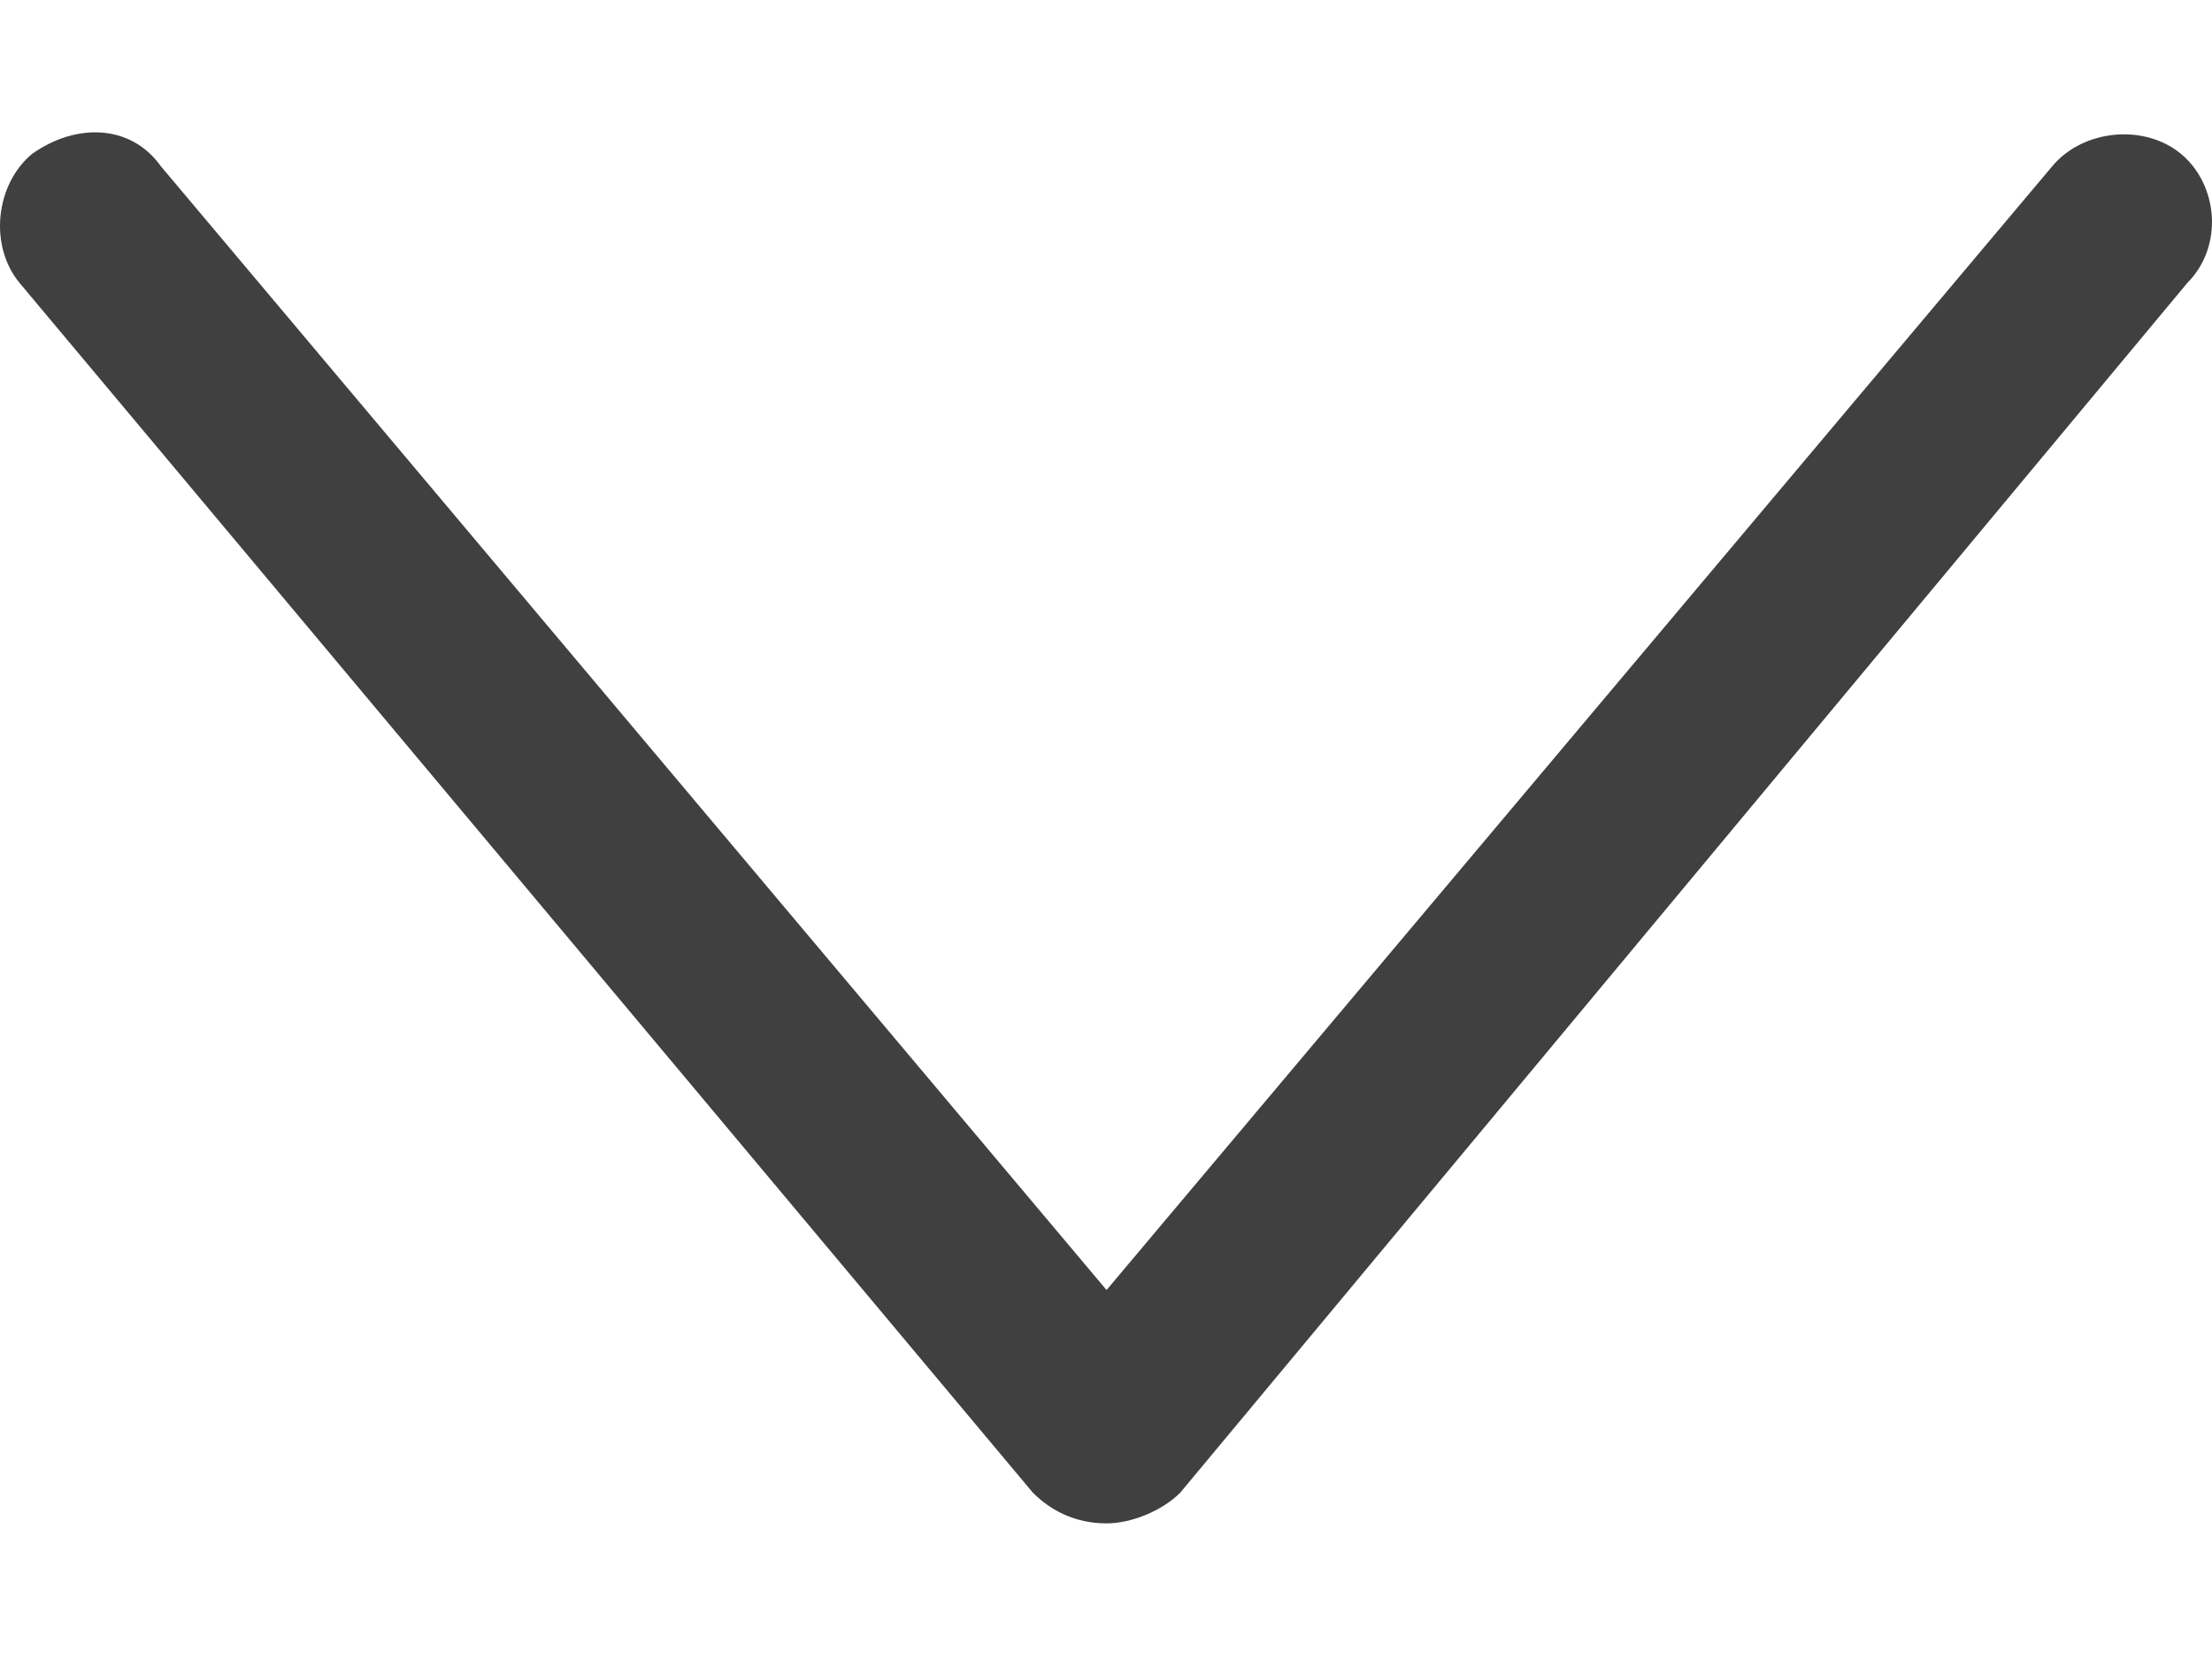 <svg width="16" height="12" viewBox="0 0 16 12" fill="none" xmlns="http://www.w3.org/2000/svg">
<path d="M15.777 1.114C15.51 0.892 15.066 0.936 14.844 1.203L8.004 9.331L1.164 1.203C0.942 0.892 0.542 0.892 0.231 1.114C-0.035 1.336 -0.08 1.78 0.142 2.047L7.471 10.797C7.604 10.93 7.782 11.019 8.004 11.019C8.181 11.019 8.404 10.93 8.537 10.797L15.821 2.047C16.087 1.78 16.043 1.336 15.777 1.114Z" fill="#404040"/>
</svg>
